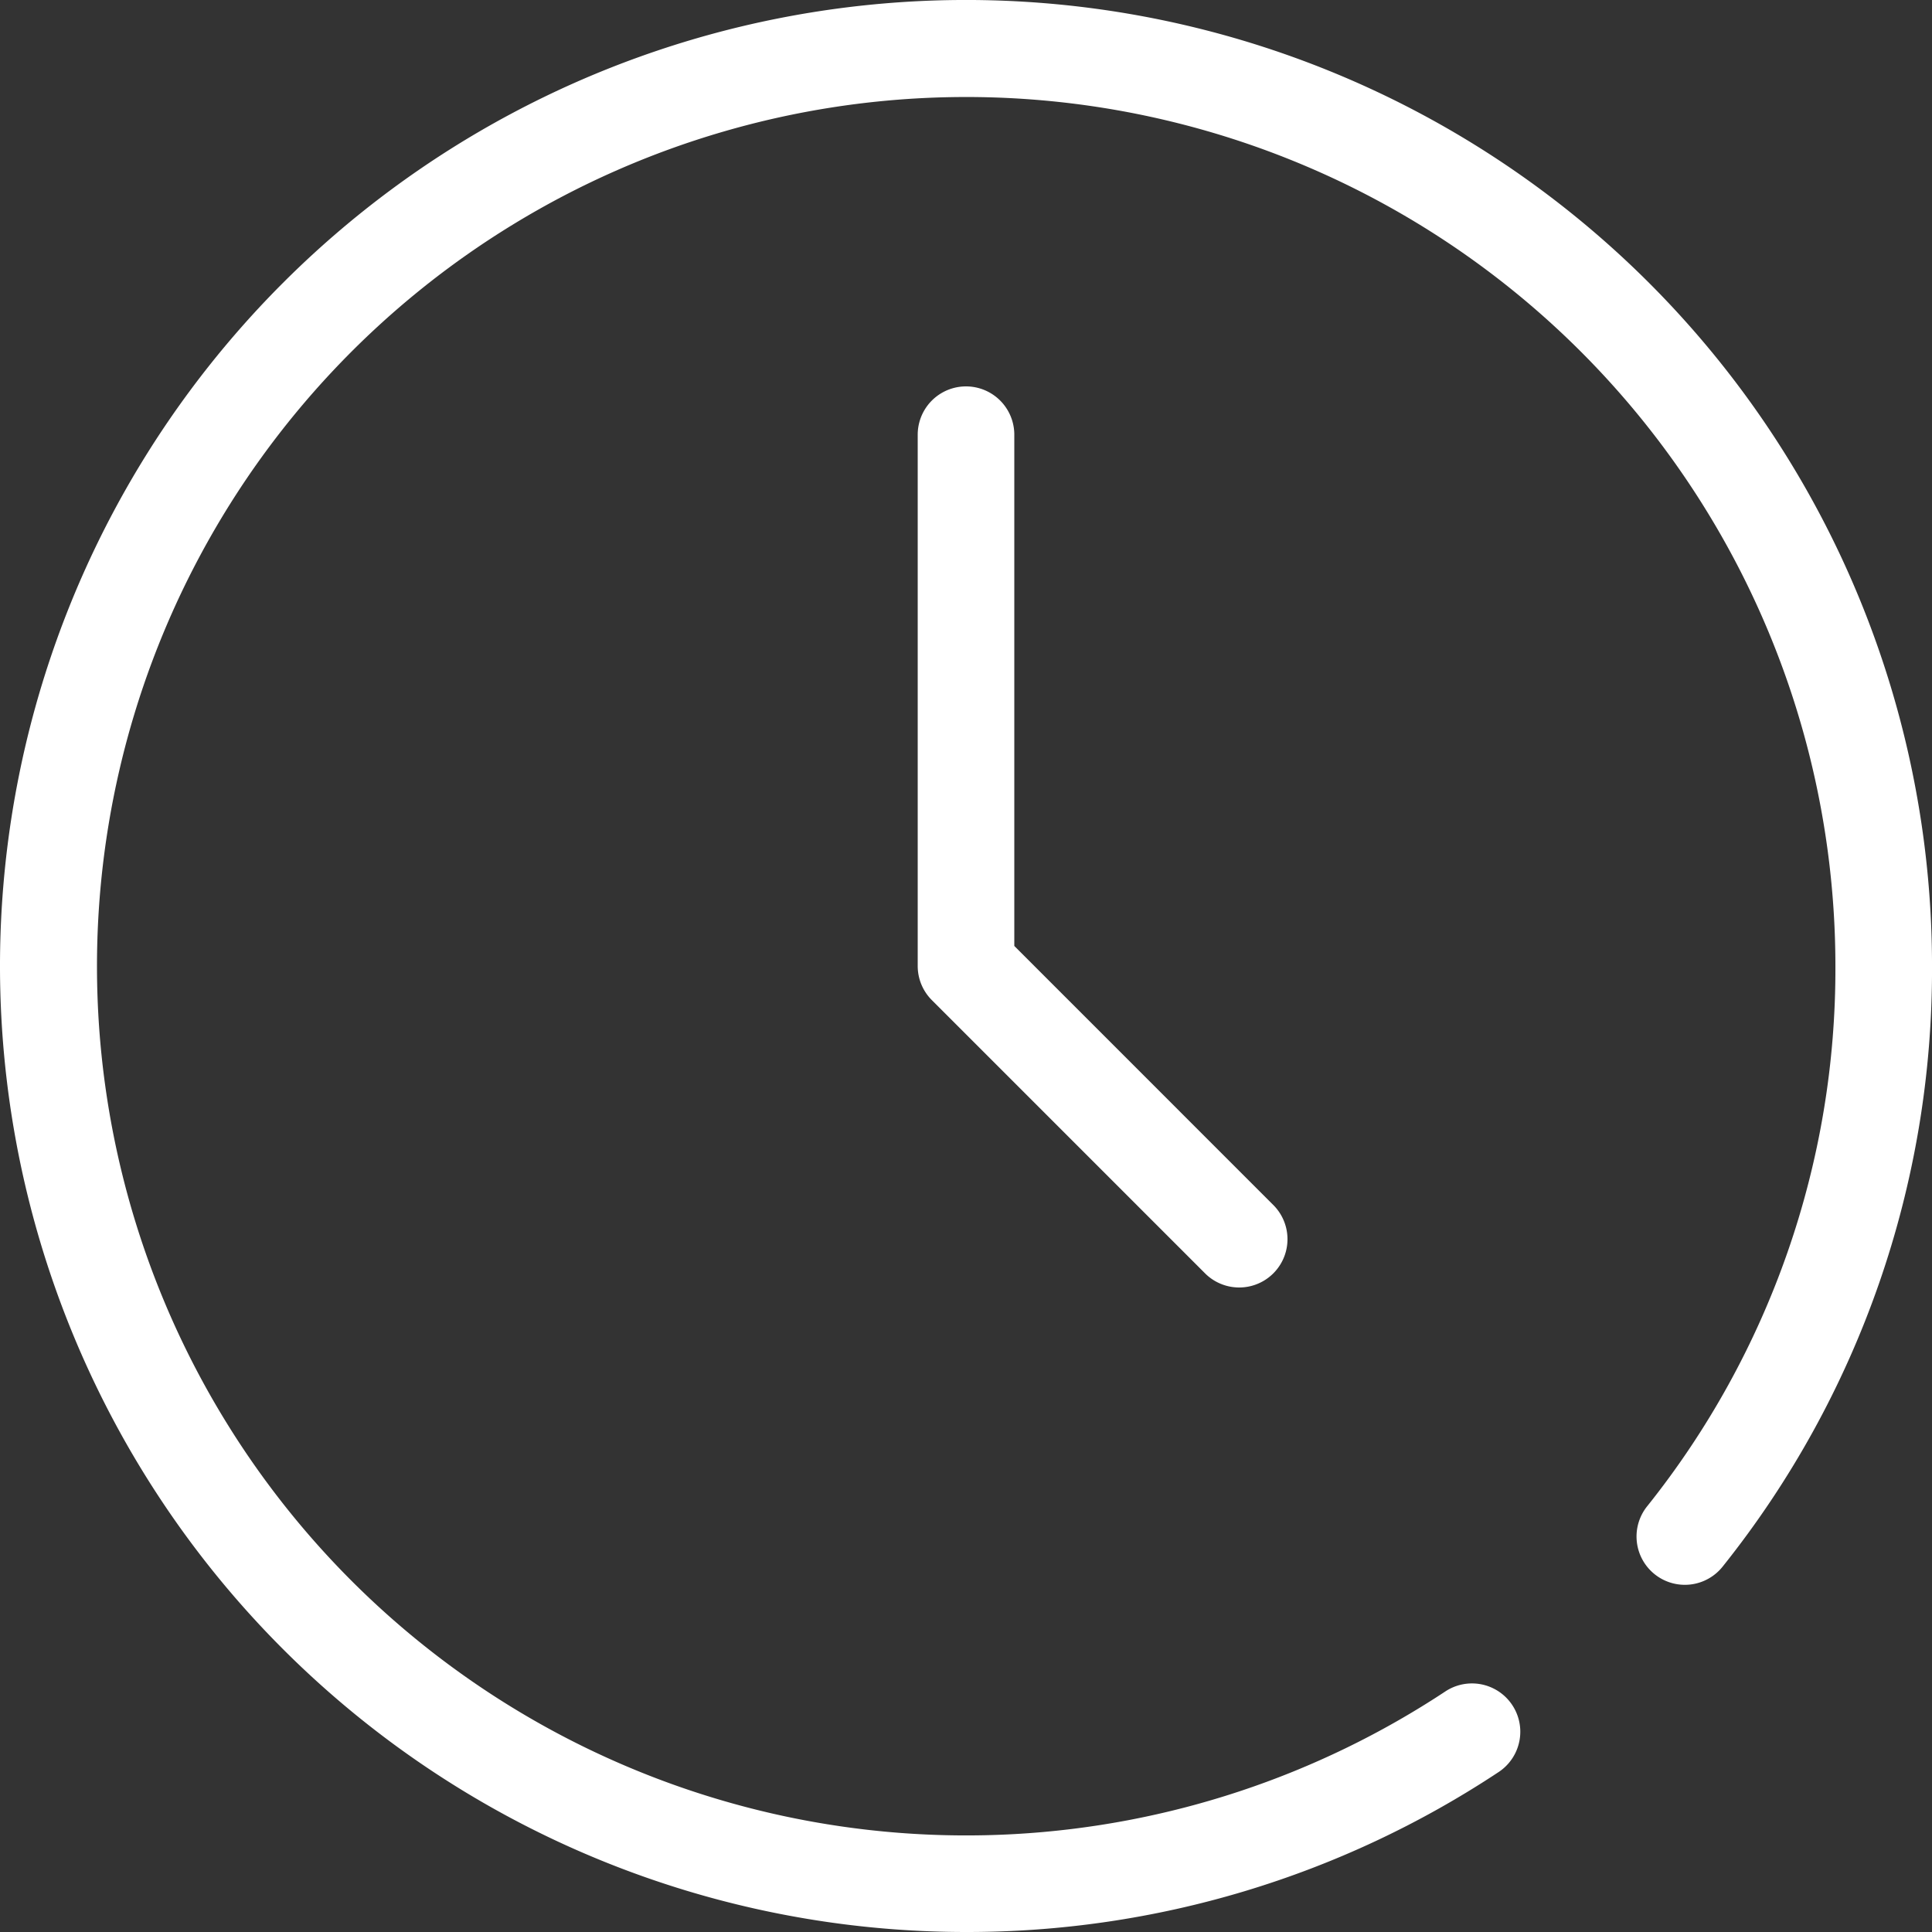 <svg xmlns="http://www.w3.org/2000/svg" viewBox="-395.054 347.859 104.245 104.245">
  <rect x="-395.054" y="347.859" width="104.245" height="104.245" fill="#333333" stroke="none"/>
  <defs>
    <style>
      .cls-1 {
        fill: #fff;
      }
    </style>
  </defs>
  <g id="innogy_picto_clock" transform="translate(-395.054 347.859)">
    <path id="circle" class="cls-1" d="M52.123,104.245a52.123,52.123,0,1,1,52.123-52.123A51.576,51.576,0,0,1,92.979,84.491a2.607,2.607,0,1,1-4.085-3.239A46.408,46.408,0,0,0,99.033,52.123,46.9,46.9,0,1,0,78.009,91.25a2.607,2.607,0,0,1,2.88,4.346A51.906,51.906,0,0,1,52.123,104.245Z"/>
    <path id="pointer" class="cls-1" d="M59.611,61.208,45.606,47.2V19.614a2.606,2.606,0,0,0-5.212,0V48.281a2.6,2.6,0,0,0,.766,1.845L55.926,64.893a2.606,2.606,0,0,0,3.685-3.685Z" transform="translate(9.123 3.841)"/>
  </g>
</svg>
